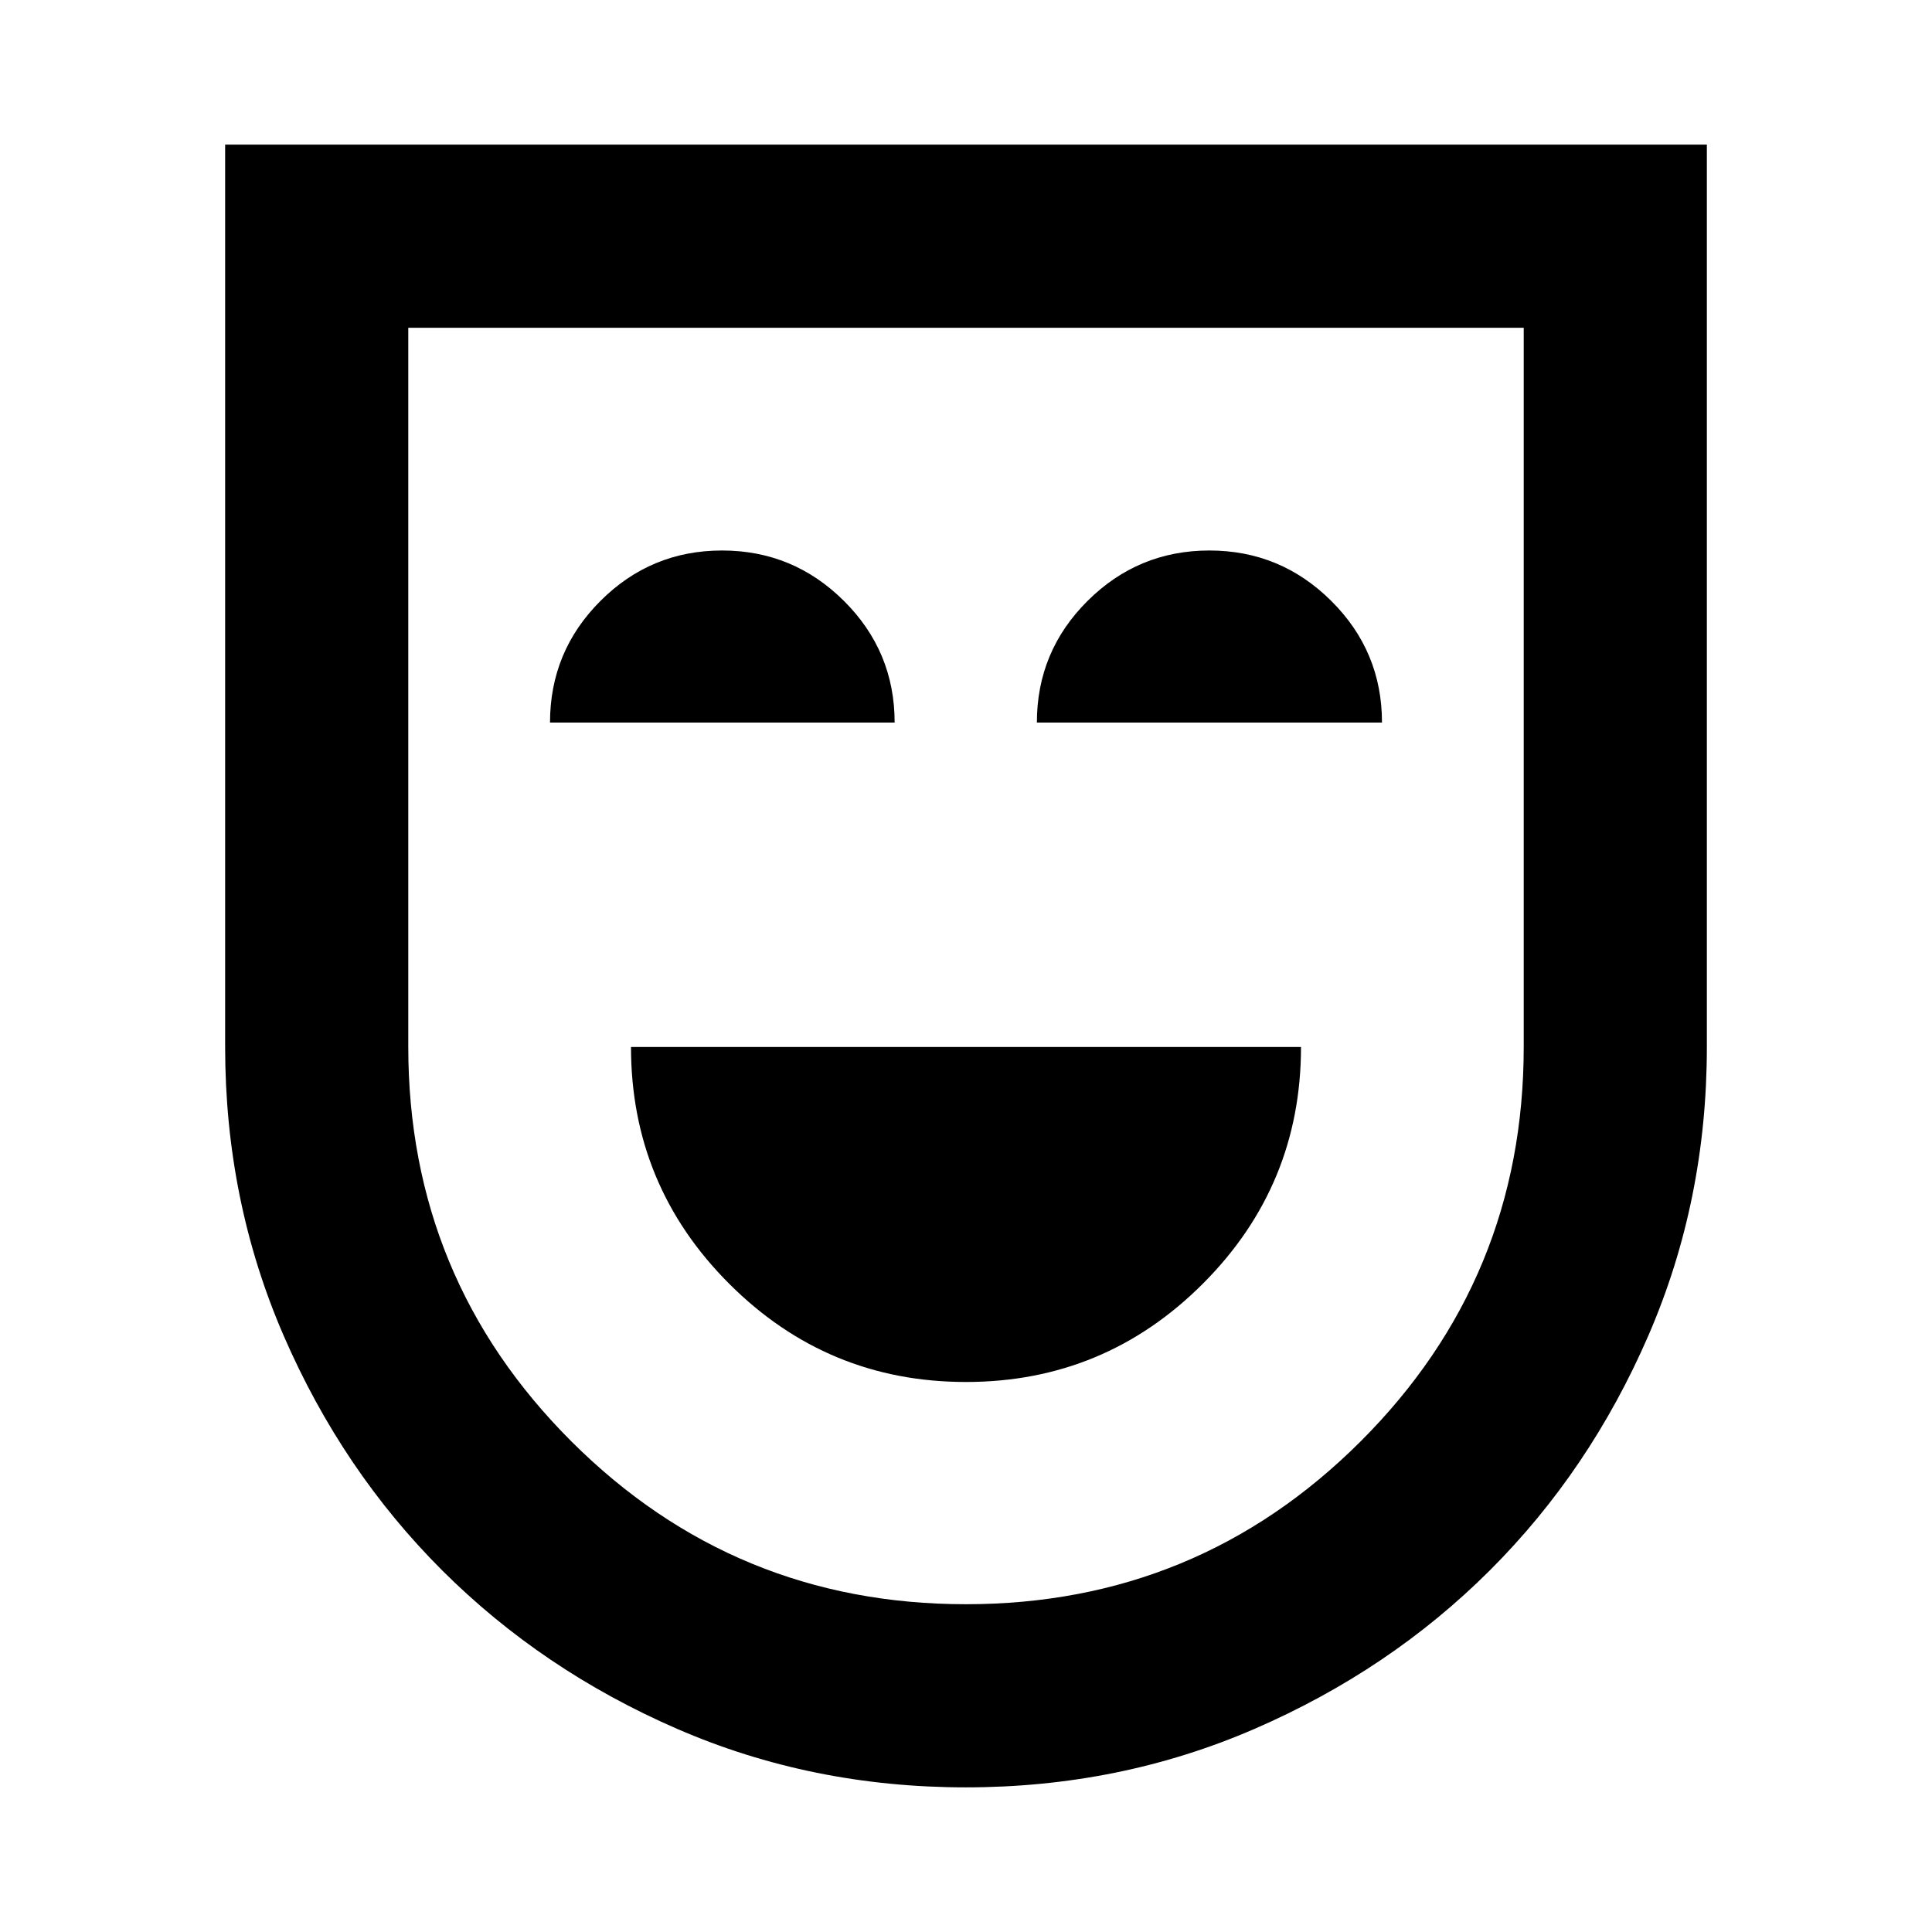 <svg xmlns="http://www.w3.org/2000/svg" height="24" viewBox="0 -960 960 960" width="24"><path d="M480-273.3q68.87 0 117.66-48.8 48.8-48.79 48.8-117.66H313.54q0 68.87 48.8 117.66 48.79 48.8 117.66 48.8ZM273.3-600.96h171.24q0-35.39-25.19-60.44-25.19-25.06-60.56-25.06-35.38 0-60.43 25.06-25.06 25.05-25.06 60.44Zm241.92 0H686.7q0-35.39-25.2-60.44-25.19-25.06-60.56-25.06-35.37 0-60.55 25.06-25.17 25.05-25.17 60.44ZM479.88-71.87q-76.55 0-143.49-29.1-66.93-29.1-116.63-78.67-49.69-49.58-78.79-116.63-29.1-67.06-29.1-143.48v-448.38h736.26v448.38q0 76.42-29.1 143.48-29.1 67.05-78.77 116.61-49.67 49.55-116.75 78.67-67.08 29.12-143.63 29.12Zm.12-91q115.04 0 196.09-80.92 81.04-80.93 81.04-196.05v-357.29H202.87v357.29q0 115.12 81.04 196.05 81.05 80.92 196.09 80.92ZM480-480Z"/></svg>